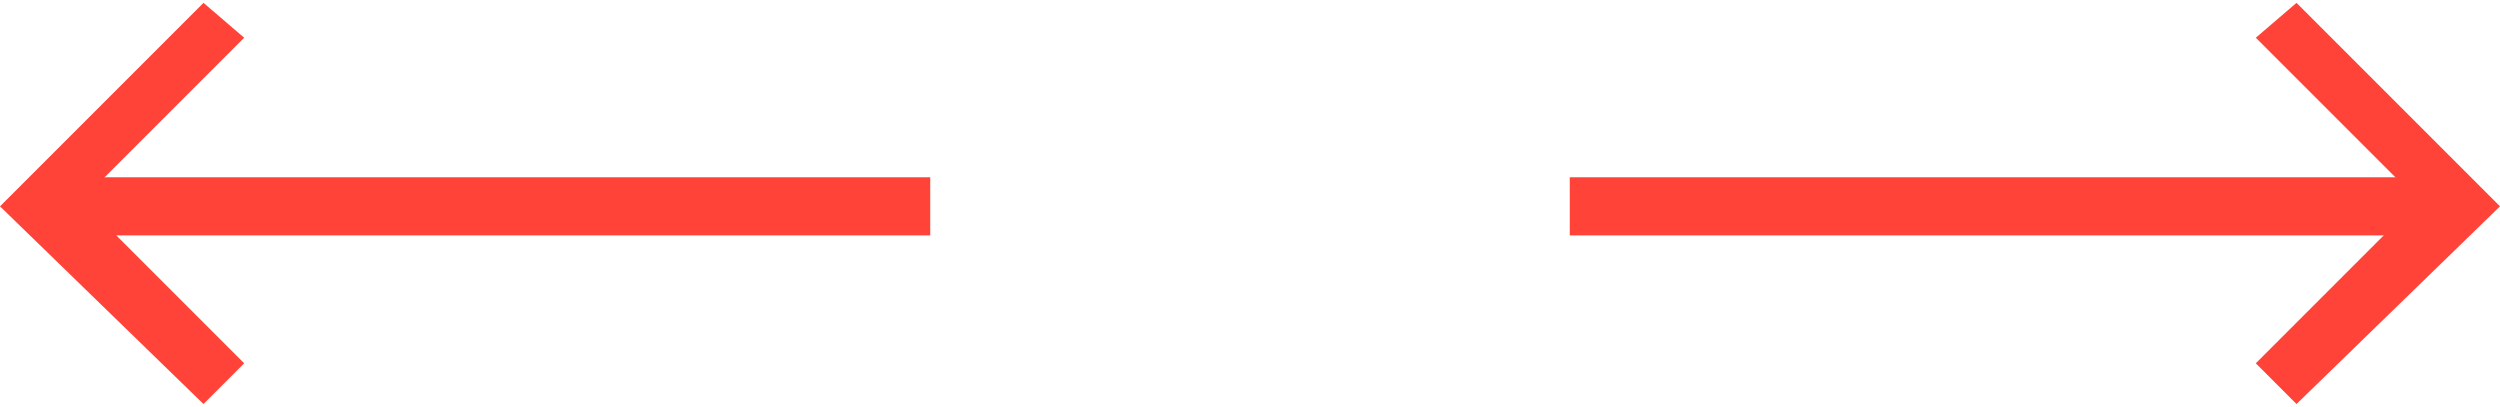 <svg version="1.1" id="Layer_1" xmlns="http://www.w3.org/2000/svg" x="0" y="0" viewBox="0 0 43 7" xml:space="preserve"><style>.st0{fill-rule:evenodd;clip-rule:evenodd;fill:#ff4338}</style><path class="st0" d="M27 4h15v1H27z" transform="translate(0 -.951)"/><path class="st0" d="M38.8 1.6L40.2 3l1.4 1.4-2.8 2.8.7.7L43 4.5 39.5 1M1 4h15v1H1z" transform="translate(0 -.951)"/><path class="st0" d="M3.5 1L0 4.5l3.5 3.4.7-.7-2.8-2.8L2.8 3l1.4-1.4" transform="translate(0 -.951)"/></svg>